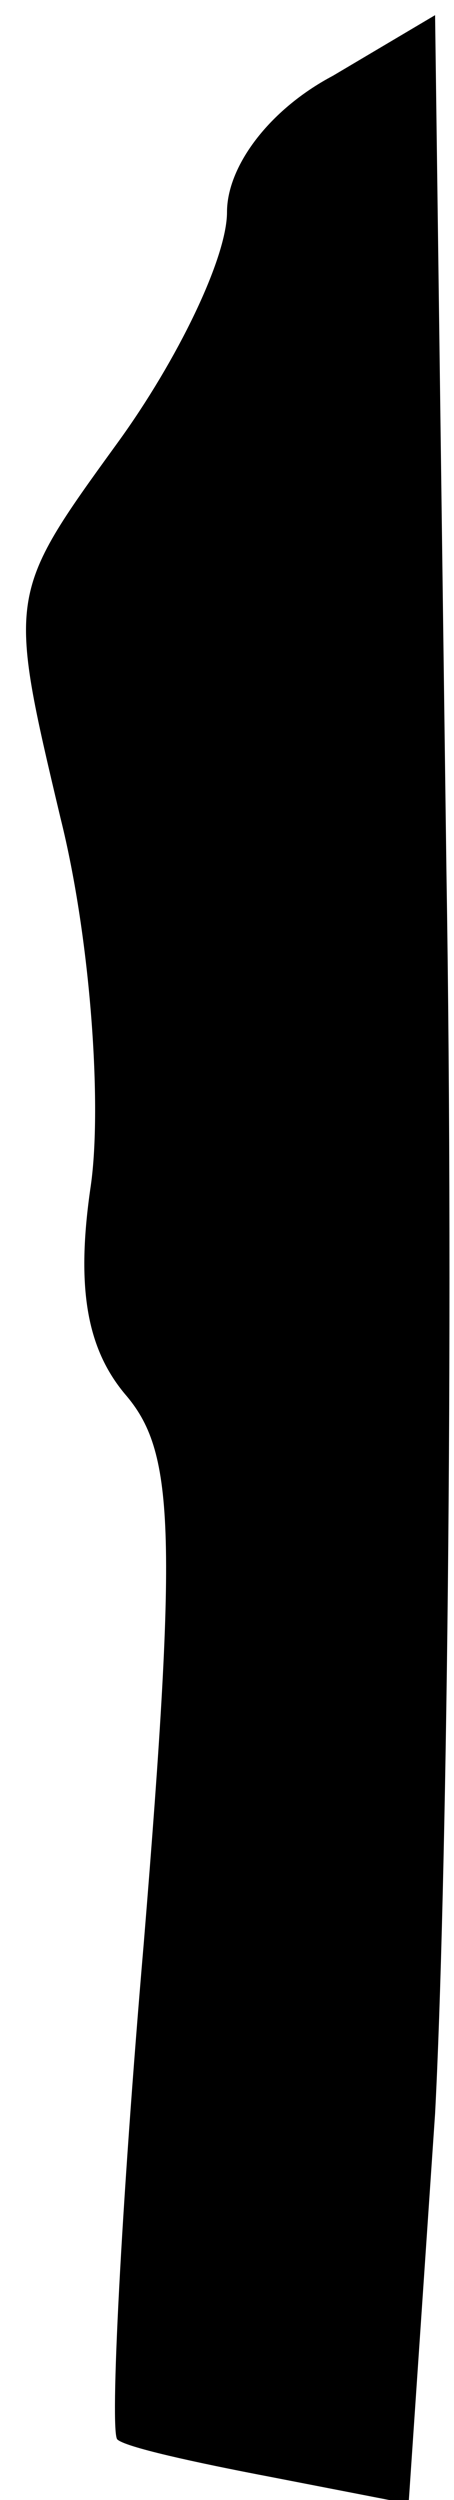 <?xml version="1.0" standalone="no"?>
<!DOCTYPE svg PUBLIC "-//W3C//DTD SVG 20010904//EN"
 "http://www.w3.org/TR/2001/REC-SVG-20010904/DTD/svg10.dtd">
<svg version="1.0" xmlns="http://www.w3.org/2000/svg"
 width="12pt" height="66pt" viewBox="0 0 12 66"
 preserveAspectRatio="xMidYMid meet">
<g transform="translate(0,66) scale(0.1,-0.1)"
fill="#000000" stroke="none">
<path fill="#000000" stroke="none" d="M88 640 c-17 -9 -28 -24 -28 -36 0 -12
-13 -39 -29 -61 -29 -40 -29 -40 -15 -99 8 -32 11 -76 8 -97 -4 -27 -1 -43 9
-55 13 -15 14 -35 5 -145 -6 -70 -9 -129 -7 -131 2 -2 20 -6 41 -10 l36 -7 7
103 c3 57 5 204 3 328 l-3 226 -27 -16z"/>
</g>
</svg>

